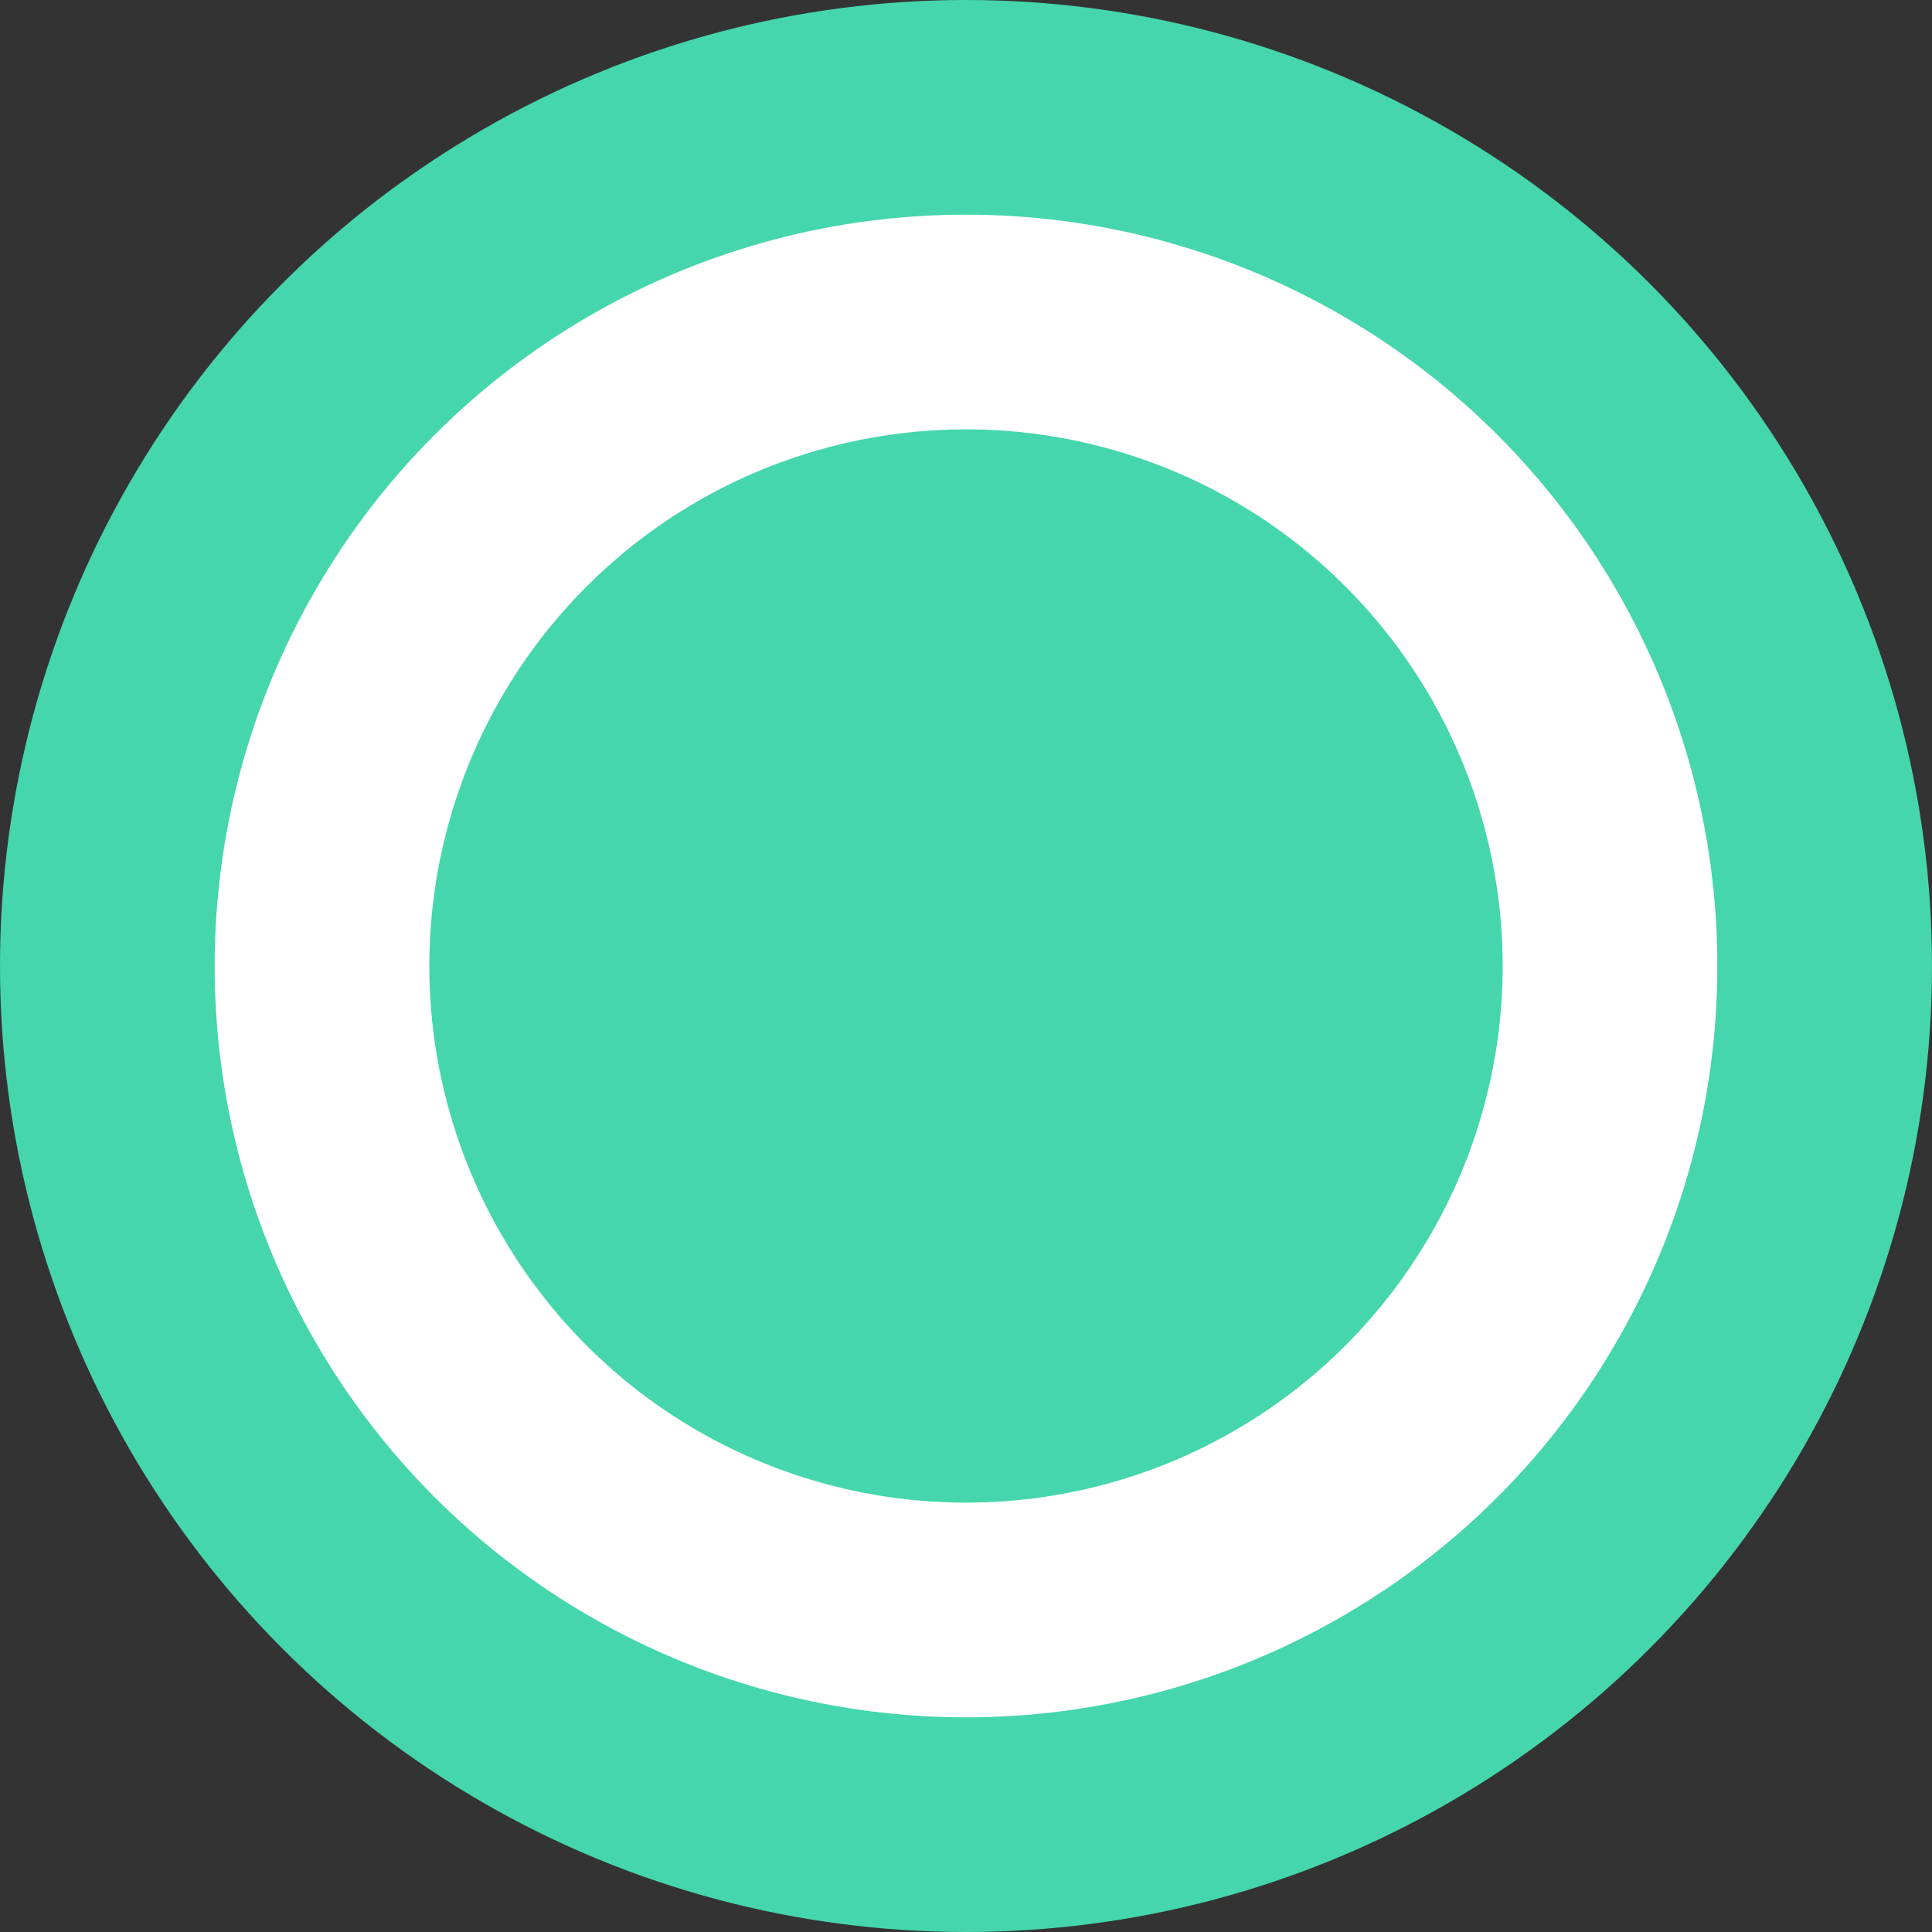 <svg width="18" height="18" fill="none" xmlns="http://www.w3.org/2000/svg"><rect width="100%" height="100%" fill="#333333" stroke="none"/><path fill="none" d="M0 0h18v18H0z"/><circle cx="9" cy="9" r="8" fill="#fff" stroke="#45D6AD" stroke-width="2"/><circle cx="9" cy="9" r="4" fill="#45D6AD" stroke="#45D6AD" stroke-width="2"/></svg>